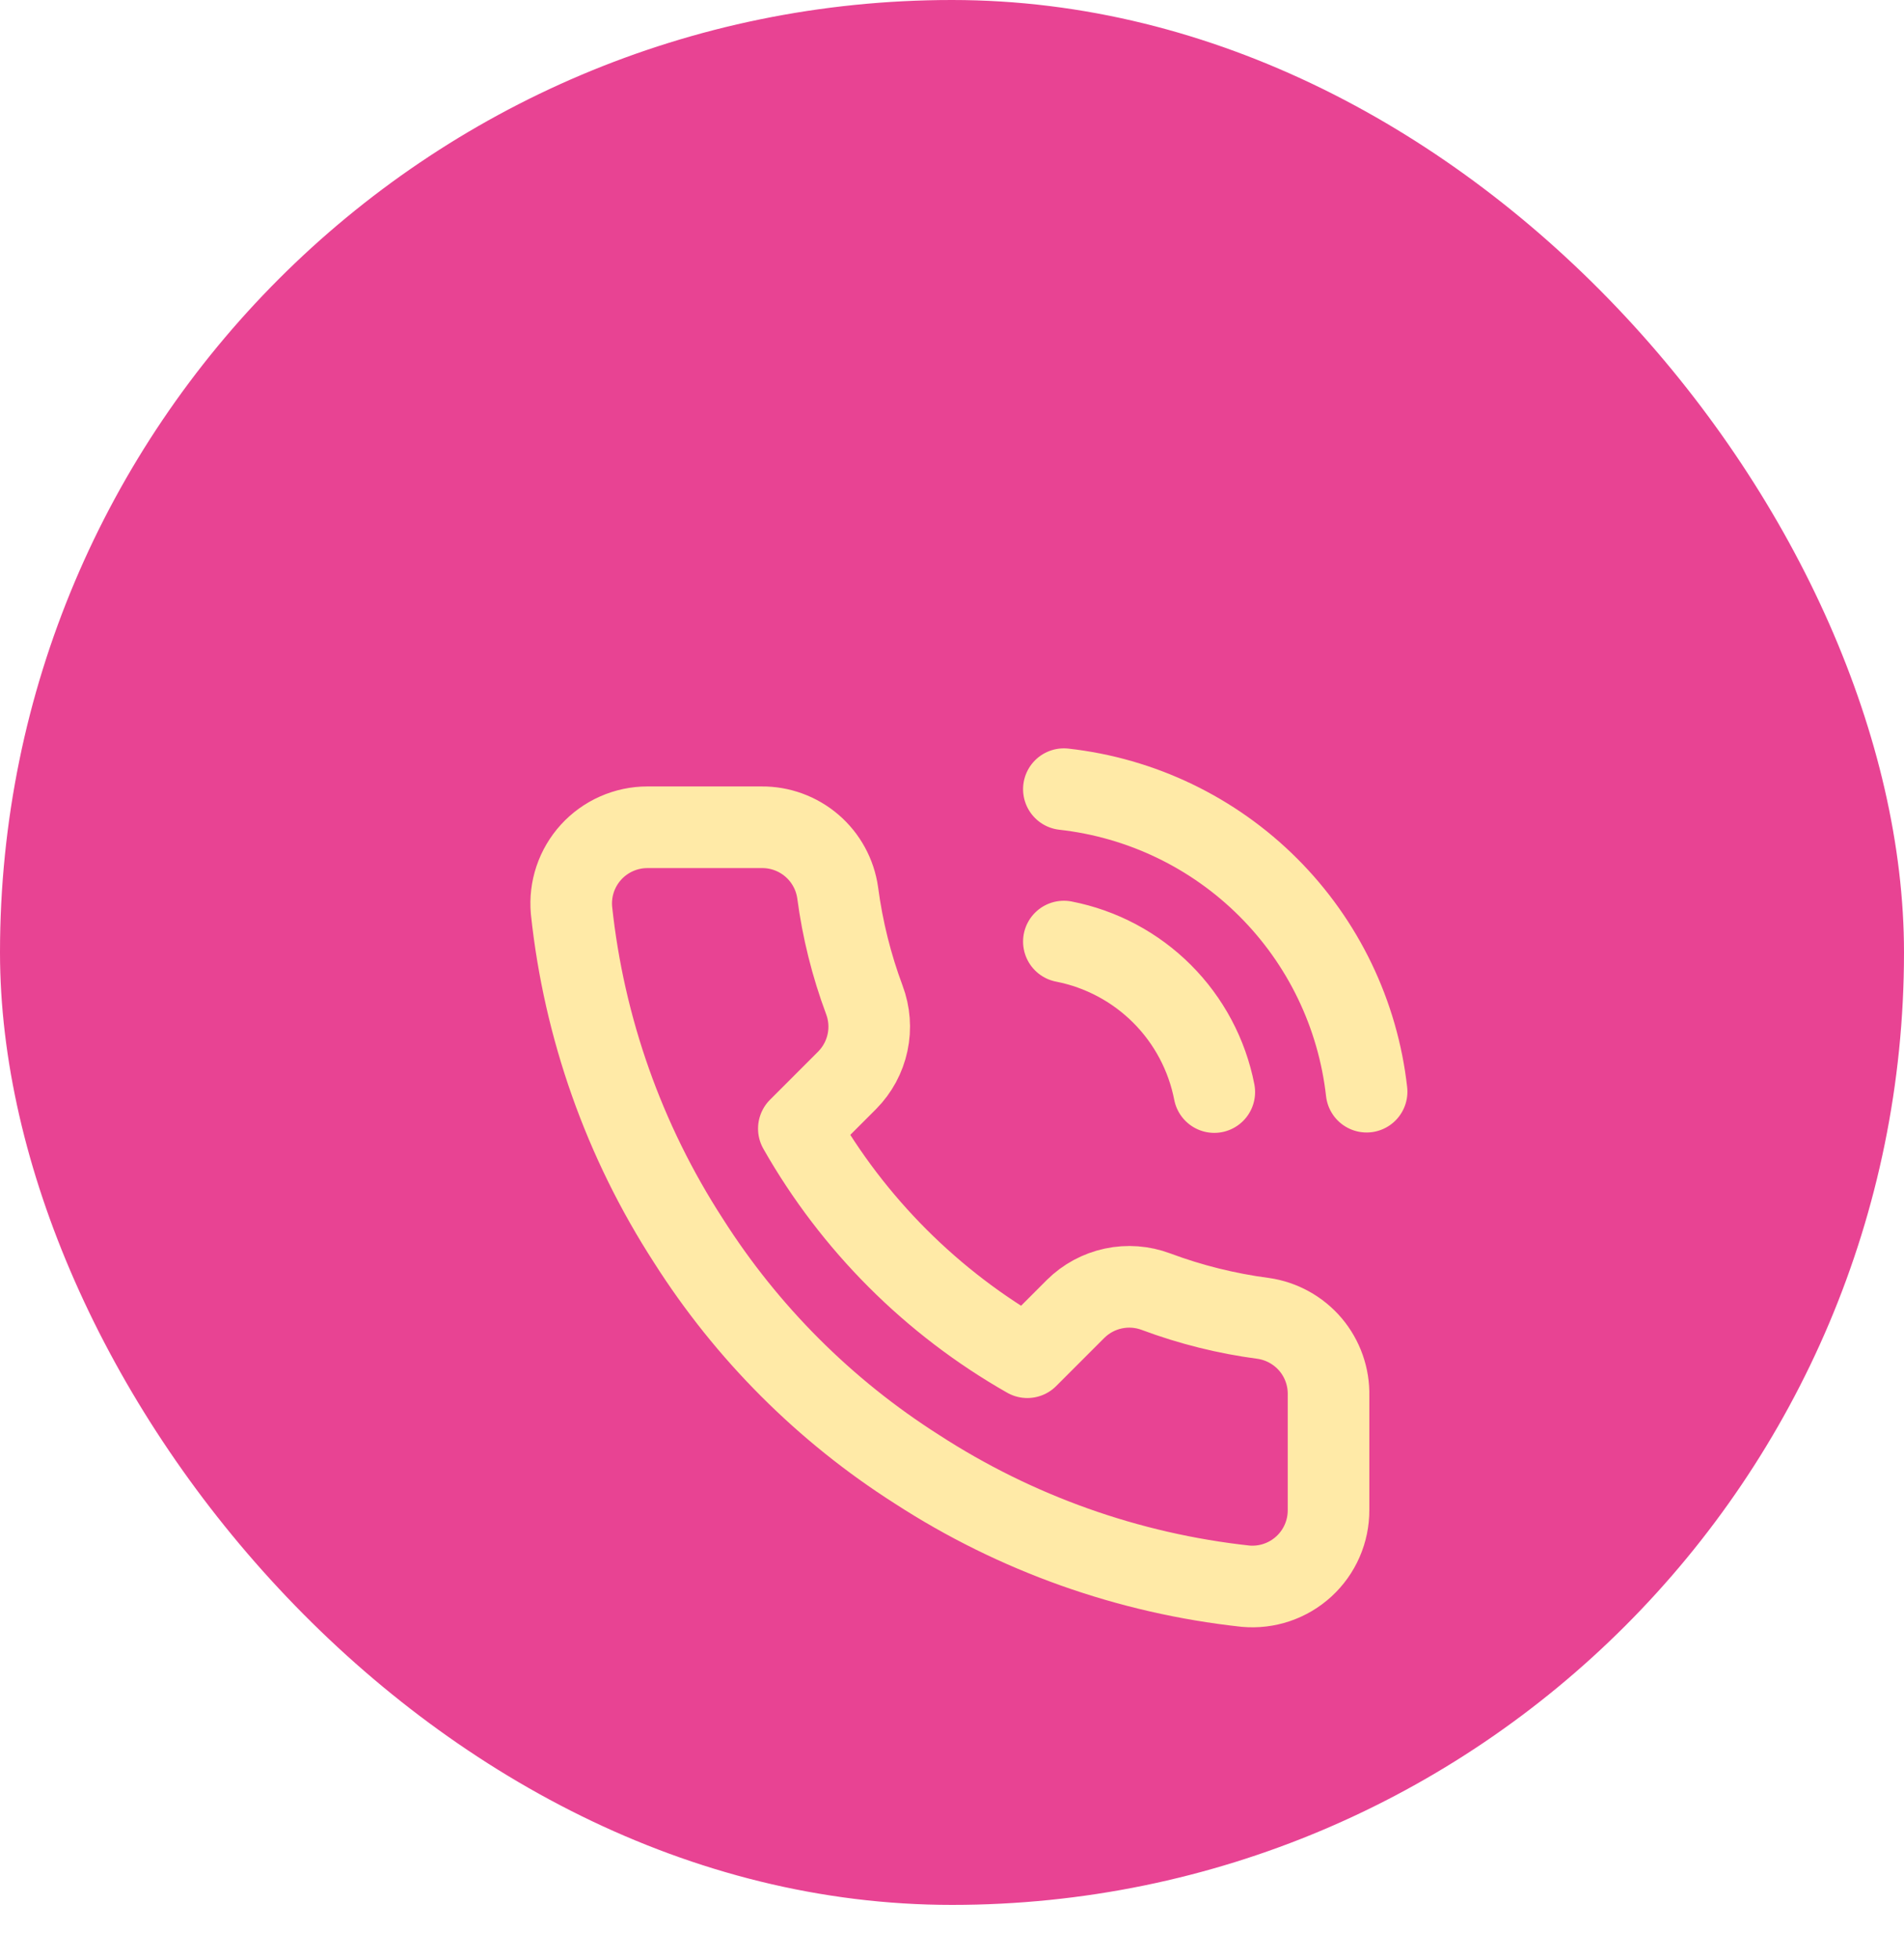 <svg width="70" height="72" viewBox="0 0 70 72" fill="none" xmlns="http://www.w3.org/2000/svg">
<rect width="70" height="70" rx="35" fill="#E84393"/>
<g filter="url(#filter0_dd_2_1040)">
<path d="M39.113 26.6C40.481 26.867 41.737 27.536 42.723 28.521C43.708 29.506 44.377 30.763 44.643 32.13M39.113 21C41.954 21.316 44.604 22.588 46.626 24.608C48.649 26.628 49.924 29.275 50.243 32.116M48.843 43.288V47.488C48.845 47.878 48.765 48.264 48.609 48.621C48.453 48.978 48.224 49.299 47.936 49.563C47.649 49.826 47.31 50.027 46.94 50.152C46.571 50.277 46.18 50.323 45.791 50.288C41.483 49.82 37.345 48.348 33.709 45.99C30.327 43.84 27.459 40.973 25.309 37.59C22.943 33.938 21.471 29.779 21.011 25.452C20.976 25.065 21.022 24.675 21.146 24.306C21.27 23.938 21.47 23.599 21.732 23.312C21.994 23.025 22.313 22.796 22.669 22.639C23.024 22.482 23.409 22.4 23.797 22.4H27.997C28.677 22.393 29.335 22.634 29.851 23.077C30.366 23.52 30.702 24.135 30.797 24.808C30.975 26.152 31.303 27.472 31.777 28.742C31.966 29.243 32.007 29.788 31.895 30.311C31.783 30.835 31.524 31.315 31.147 31.696L29.369 33.474C31.362 36.979 34.264 39.881 37.769 41.874L39.547 40.096C39.928 39.72 40.409 39.46 40.932 39.349C41.456 39.237 42 39.278 42.501 39.466C43.772 39.94 45.091 40.269 46.435 40.446C47.115 40.542 47.736 40.885 48.181 41.408C48.624 41.932 48.86 42.601 48.843 43.288Z" stroke="#FFEAA7" stroke-width="3" stroke-linecap="round" stroke-linejoin="round"/>
</g>
<defs>
<filter id="filter0_dd_2_1040" x="-9" y="-5" width="88" height="88" filterUnits="userSpaceOnUse" color-interpolation-filters="sRGB">
<feFlood flood-opacity="0" result="BackgroundImageFix"/>
<feColorMatrix in="SourceAlpha" type="matrix" values="0 0 0 0 0 0 0 0 0 0 0 0 0 0 0 0 0 0 127 0" result="hardAlpha"/>
<feOffset dy="4"/>
<feGaussianBlur stdDeviation="8"/>
<feColorMatrix type="matrix" values="0 0 0 0 0.149 0 0 0 0 0.196 0 0 0 0 0.22 0 0 0 0.08 0"/>
<feBlend mode="multiply" in2="BackgroundImageFix" result="effect1_dropShadow_2_1040"/>
<feColorMatrix in="SourceAlpha" type="matrix" values="0 0 0 0 0 0 0 0 0 0 0 0 0 0 0 0 0 0 127 0" result="hardAlpha"/>
<feOffset dy="4"/>
<feGaussianBlur stdDeviation="3"/>
<feColorMatrix type="matrix" values="0 0 0 0 0.149 0 0 0 0 0.196 0 0 0 0 0.22 0 0 0 0.16 0"/>
<feBlend mode="multiply" in2="effect1_dropShadow_2_1040" result="effect2_dropShadow_2_1040"/>
<feBlend mode="normal" in="SourceGraphic" in2="effect2_dropShadow_2_1040" result="shape"/>
</filter>
</defs>
</svg>
